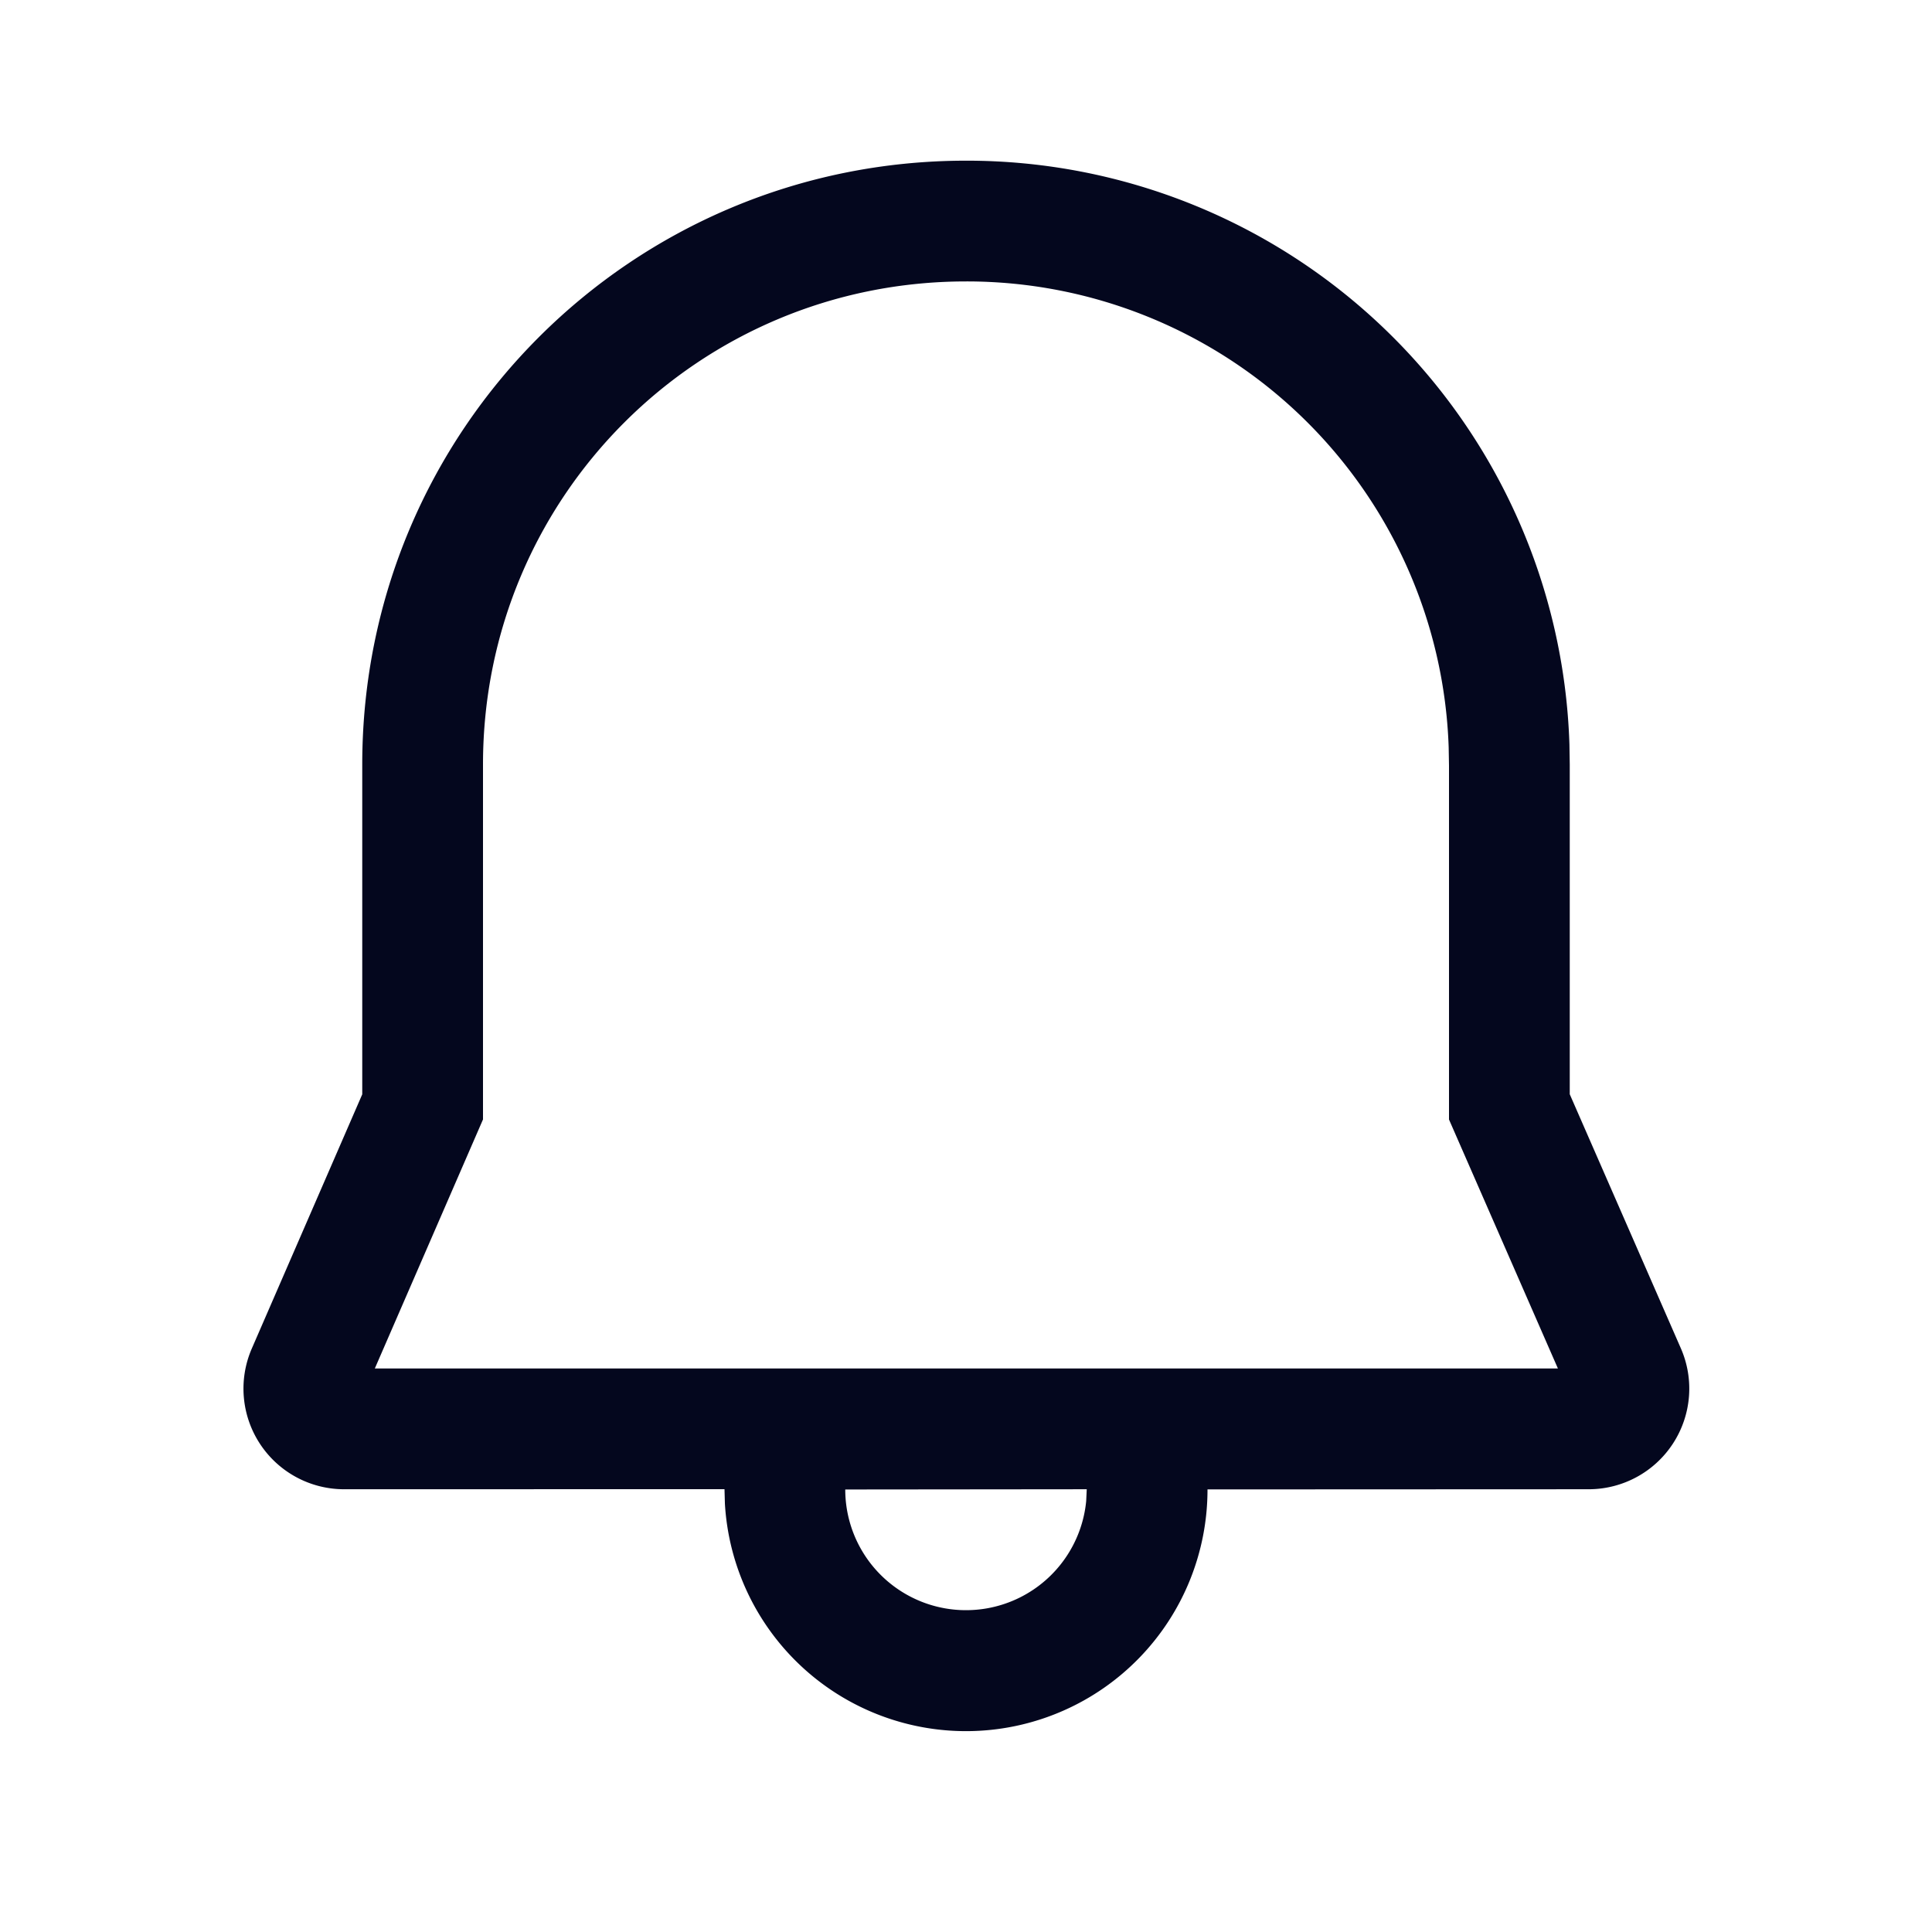 <svg xmlns="http://www.w3.org/2000/svg" width="24" height="24" fill="none"><path fill="#04071E" d="M12 1.996a7.49 7.49 0 0 1 7.496 7.25l.004.25v4.097l1.38 3.156a1.25 1.25 0 0 1-1.145 1.751L15 18.502a3 3 0 0 1-5.995.176L9 18.499l-4.725.001a1.25 1.25 0 0 1-1.147-1.748L4.5 13.594V9.496c0-4.155 3.352-7.5 7.5-7.5M13.5 18.5l-3 .003a1.5 1.5 0 0 0 2.993.144zM12 3.496c-3.32 0-6 2.674-6 6v4.41L4.656 17h14.697L18 13.907V9.509l-.004-.225A5.99 5.99 0 0 0 12 3.496"/></svg>
